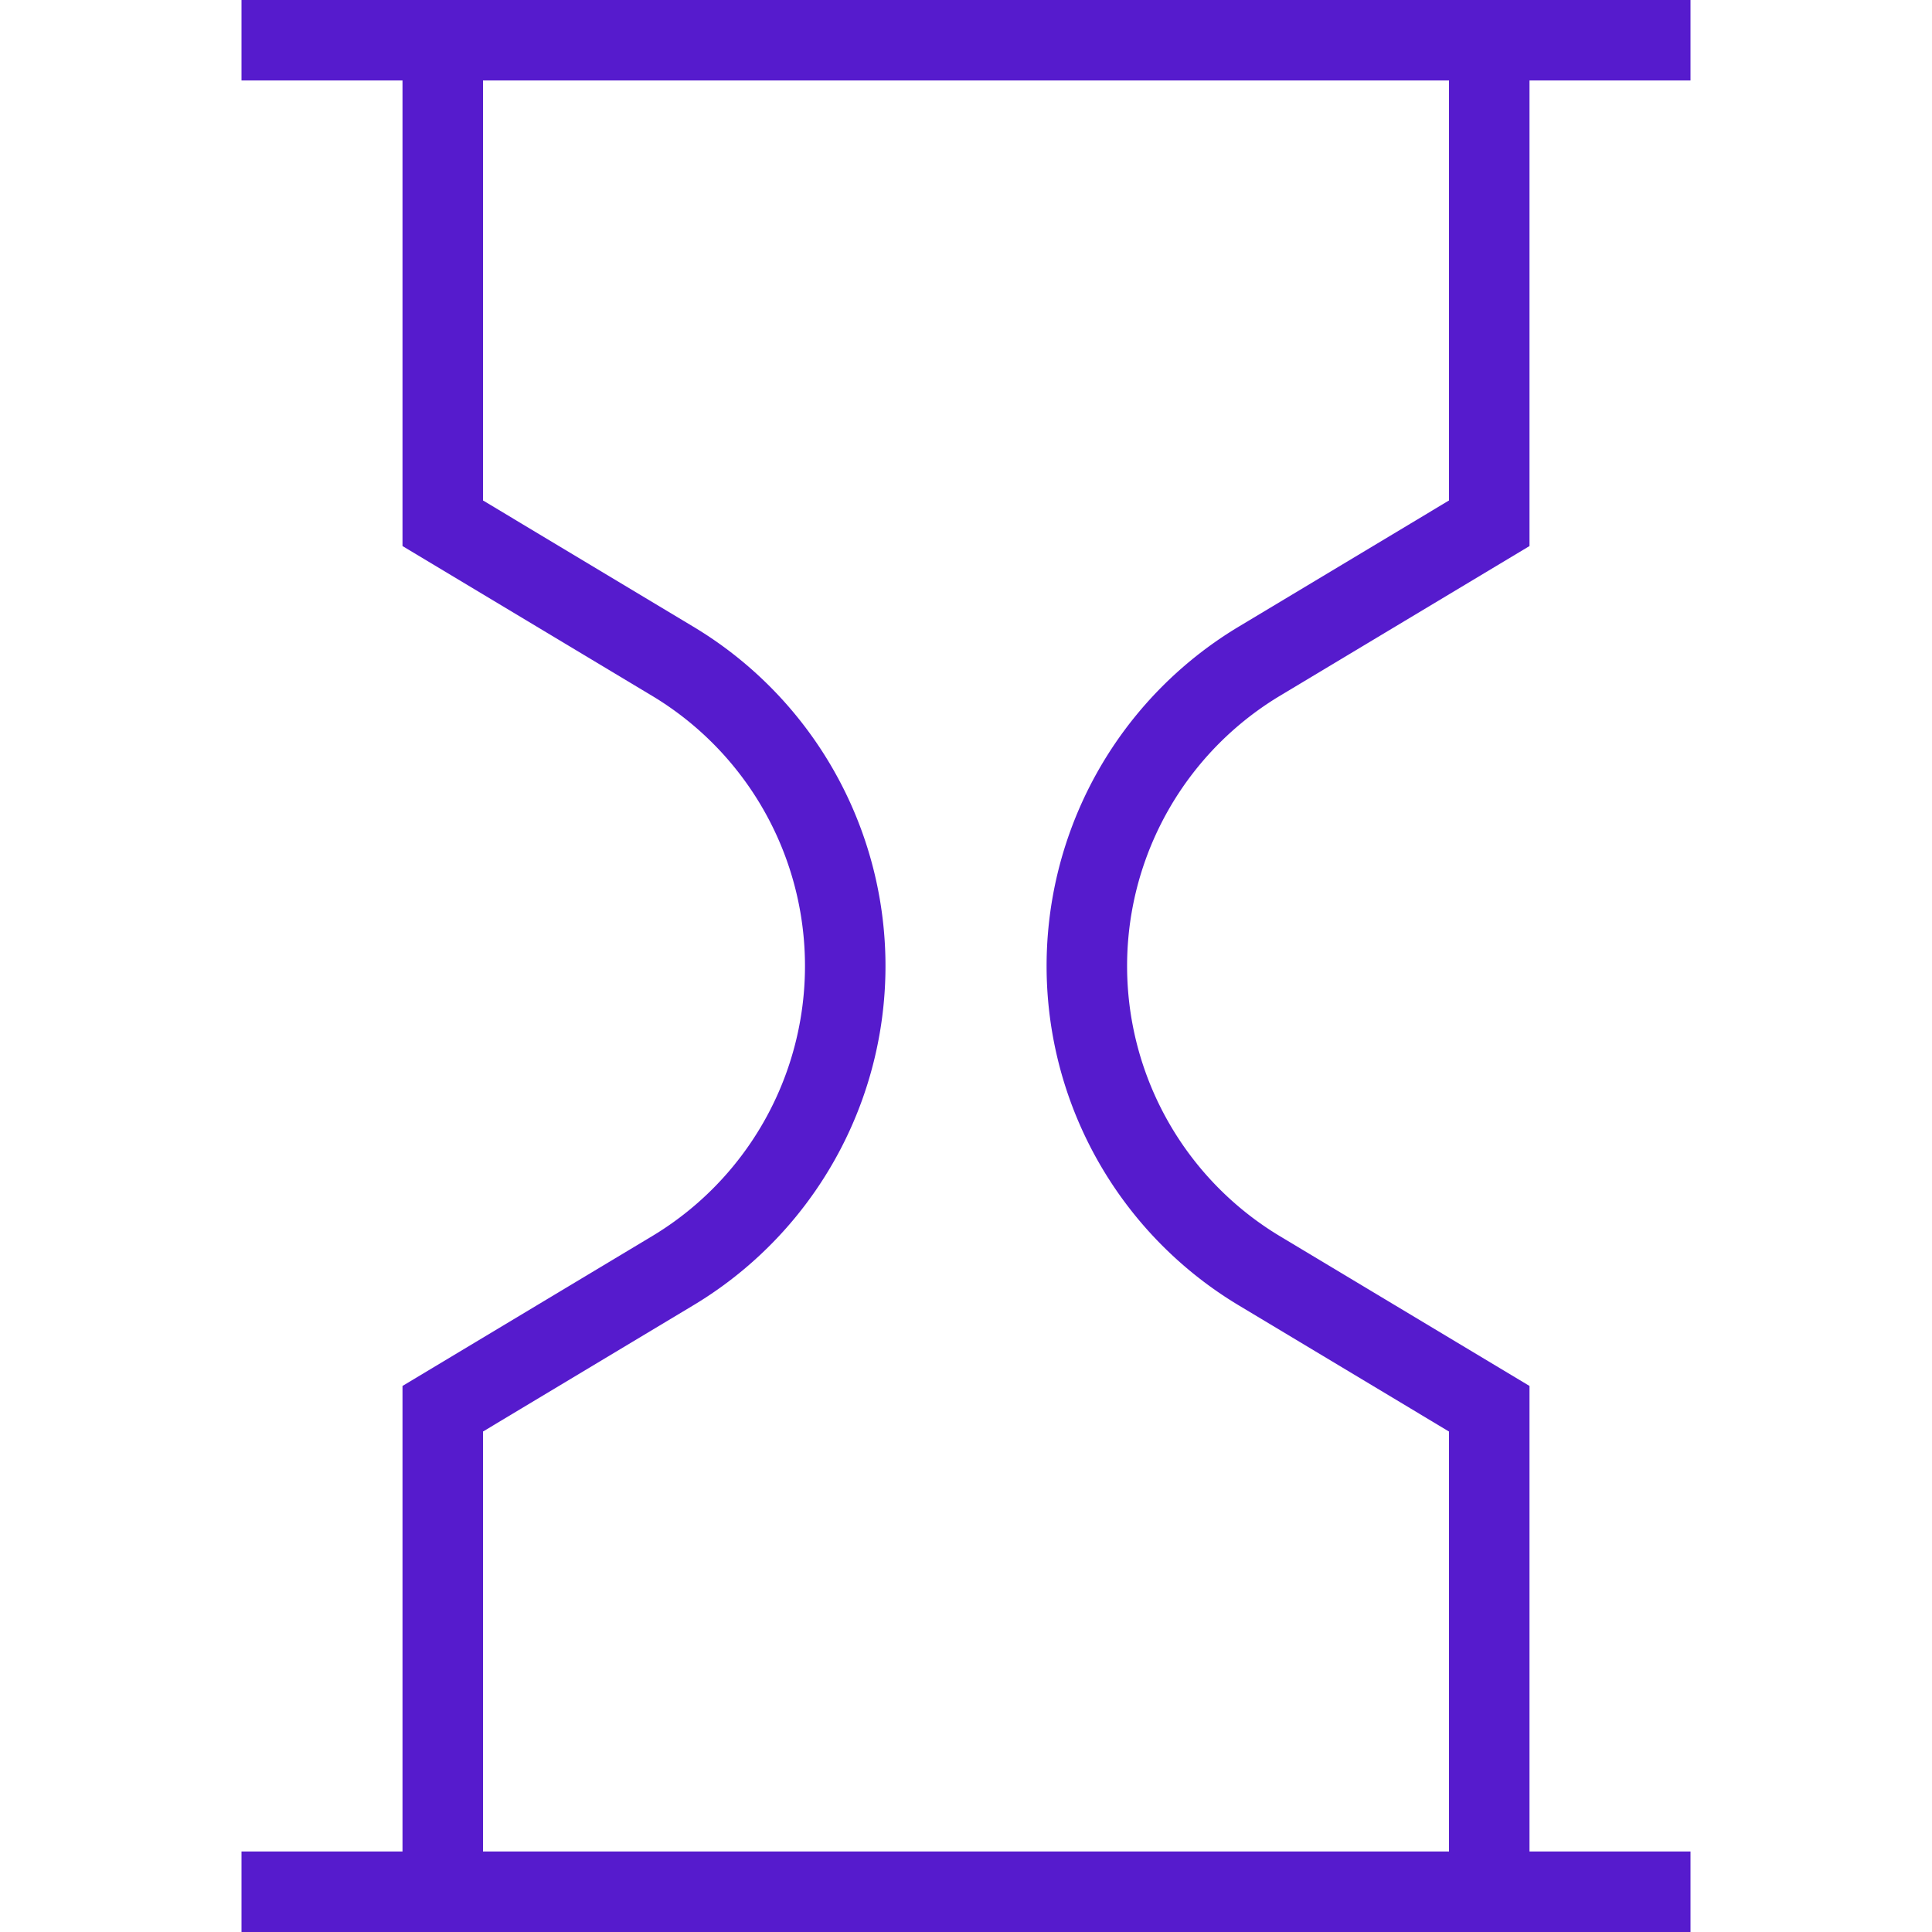 <svg xmlns="http://www.w3.org/2000/svg" width="24" height="24" viewBox="0 0 24 24"><path fill="none" stroke="#561bcd" d="M3 .5h18m-18 23h18m-15.5 0v-6l2.856-1.714a4.415 4.415 0 0 0 0-7.572L5.5 6.5v-6m13 0v6l-2.856 1.714a4.416 4.416 0 0 0 0 7.572L18.5 17.5v6" stroke-width="1"/></svg>
